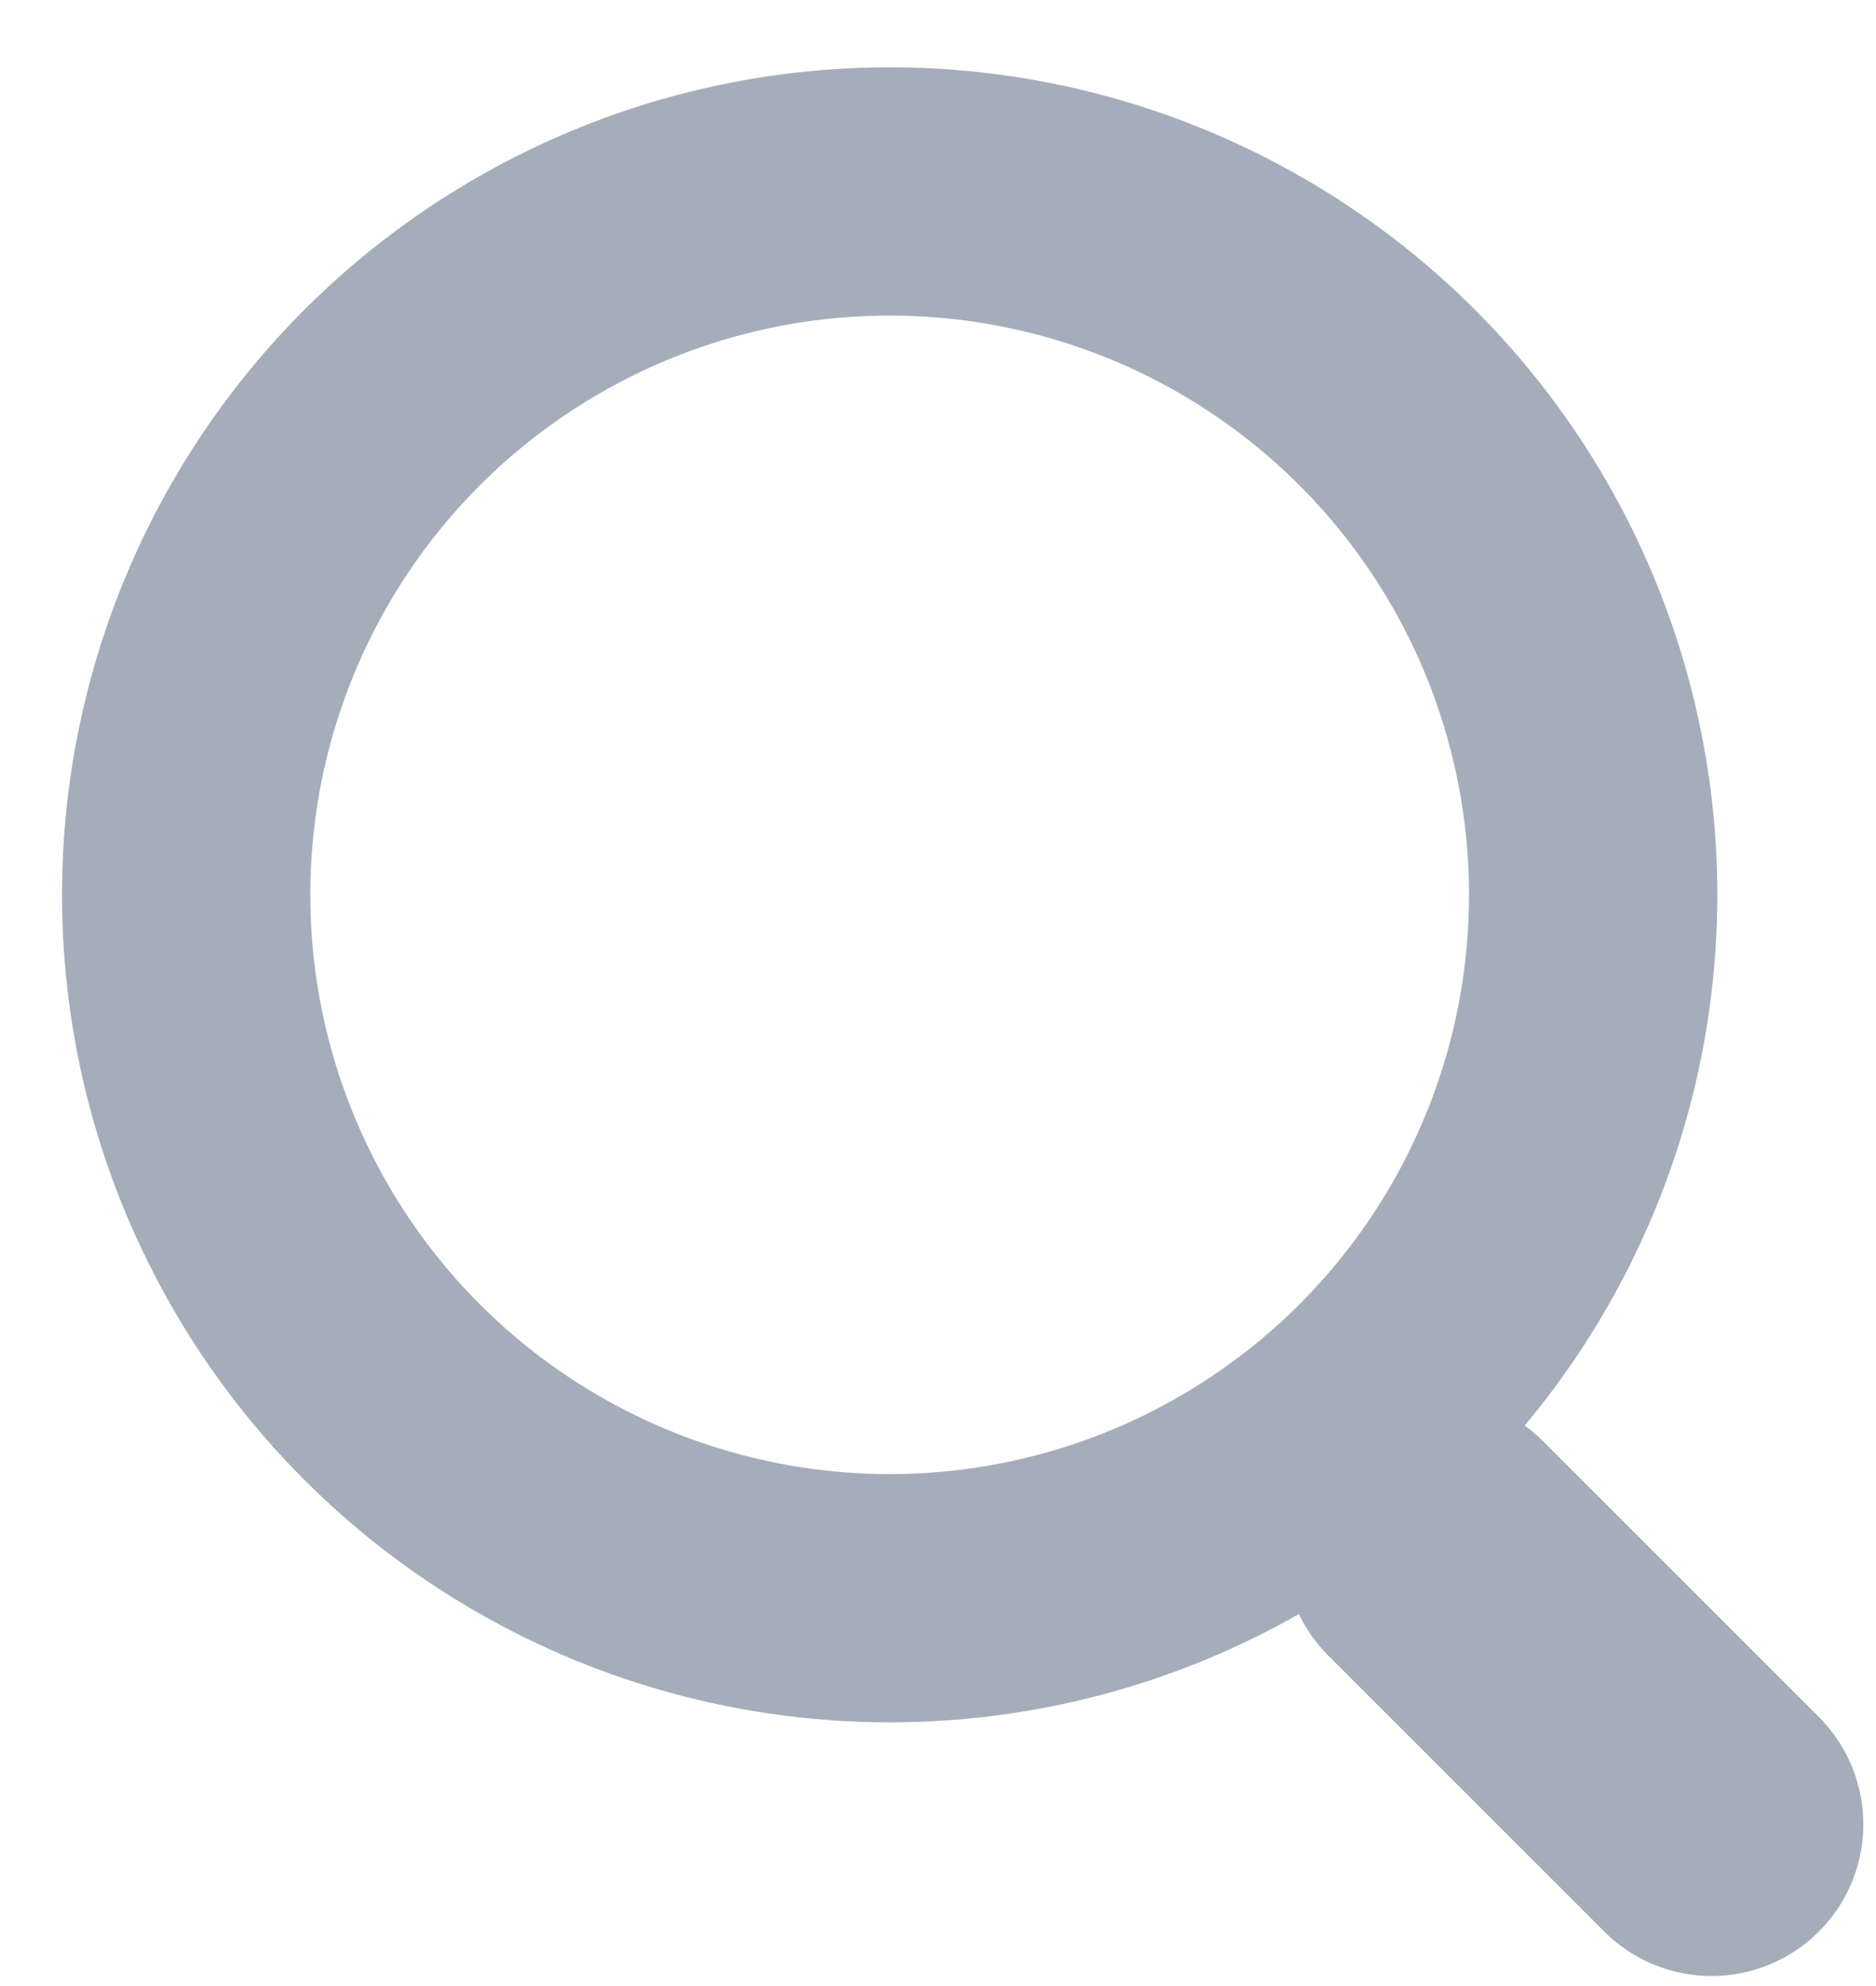 <?xml version="1.0" encoding="UTF-8"?>
<svg width="17px" height="18px" viewBox="0 0 17 18" version="1.1" xmlns="http://www.w3.org/2000/svg" xmlns:xlink="http://www.w3.org/1999/xlink">
    <!-- Generator: Sketch 46.2 (44496) - http://www.bohemiancoding.com/sketch -->
    <title>Group 2</title>
    <desc>Created with Sketch.</desc>
    <defs></defs>
    <g id="Navigation" stroke="none" stroke-width="1" fill="none" fill-rule="evenodd">
        <g id="WAC-Desktop-wide" transform="translate(-1287, -26)" stroke="#A5ADBA">
            <g id="Group-2" transform="translate(1288.01, 27.034)">
                <path d="M12,13 L14.5,15.5" id="Line-2" stroke-width="2.75" stroke-linecap="round"></path>
                <circle id="Oval" stroke-width="2.25" cx="7.052" cy="7.076" r="6.375"></circle>
            </g>
        </g>
    </g>
</svg>